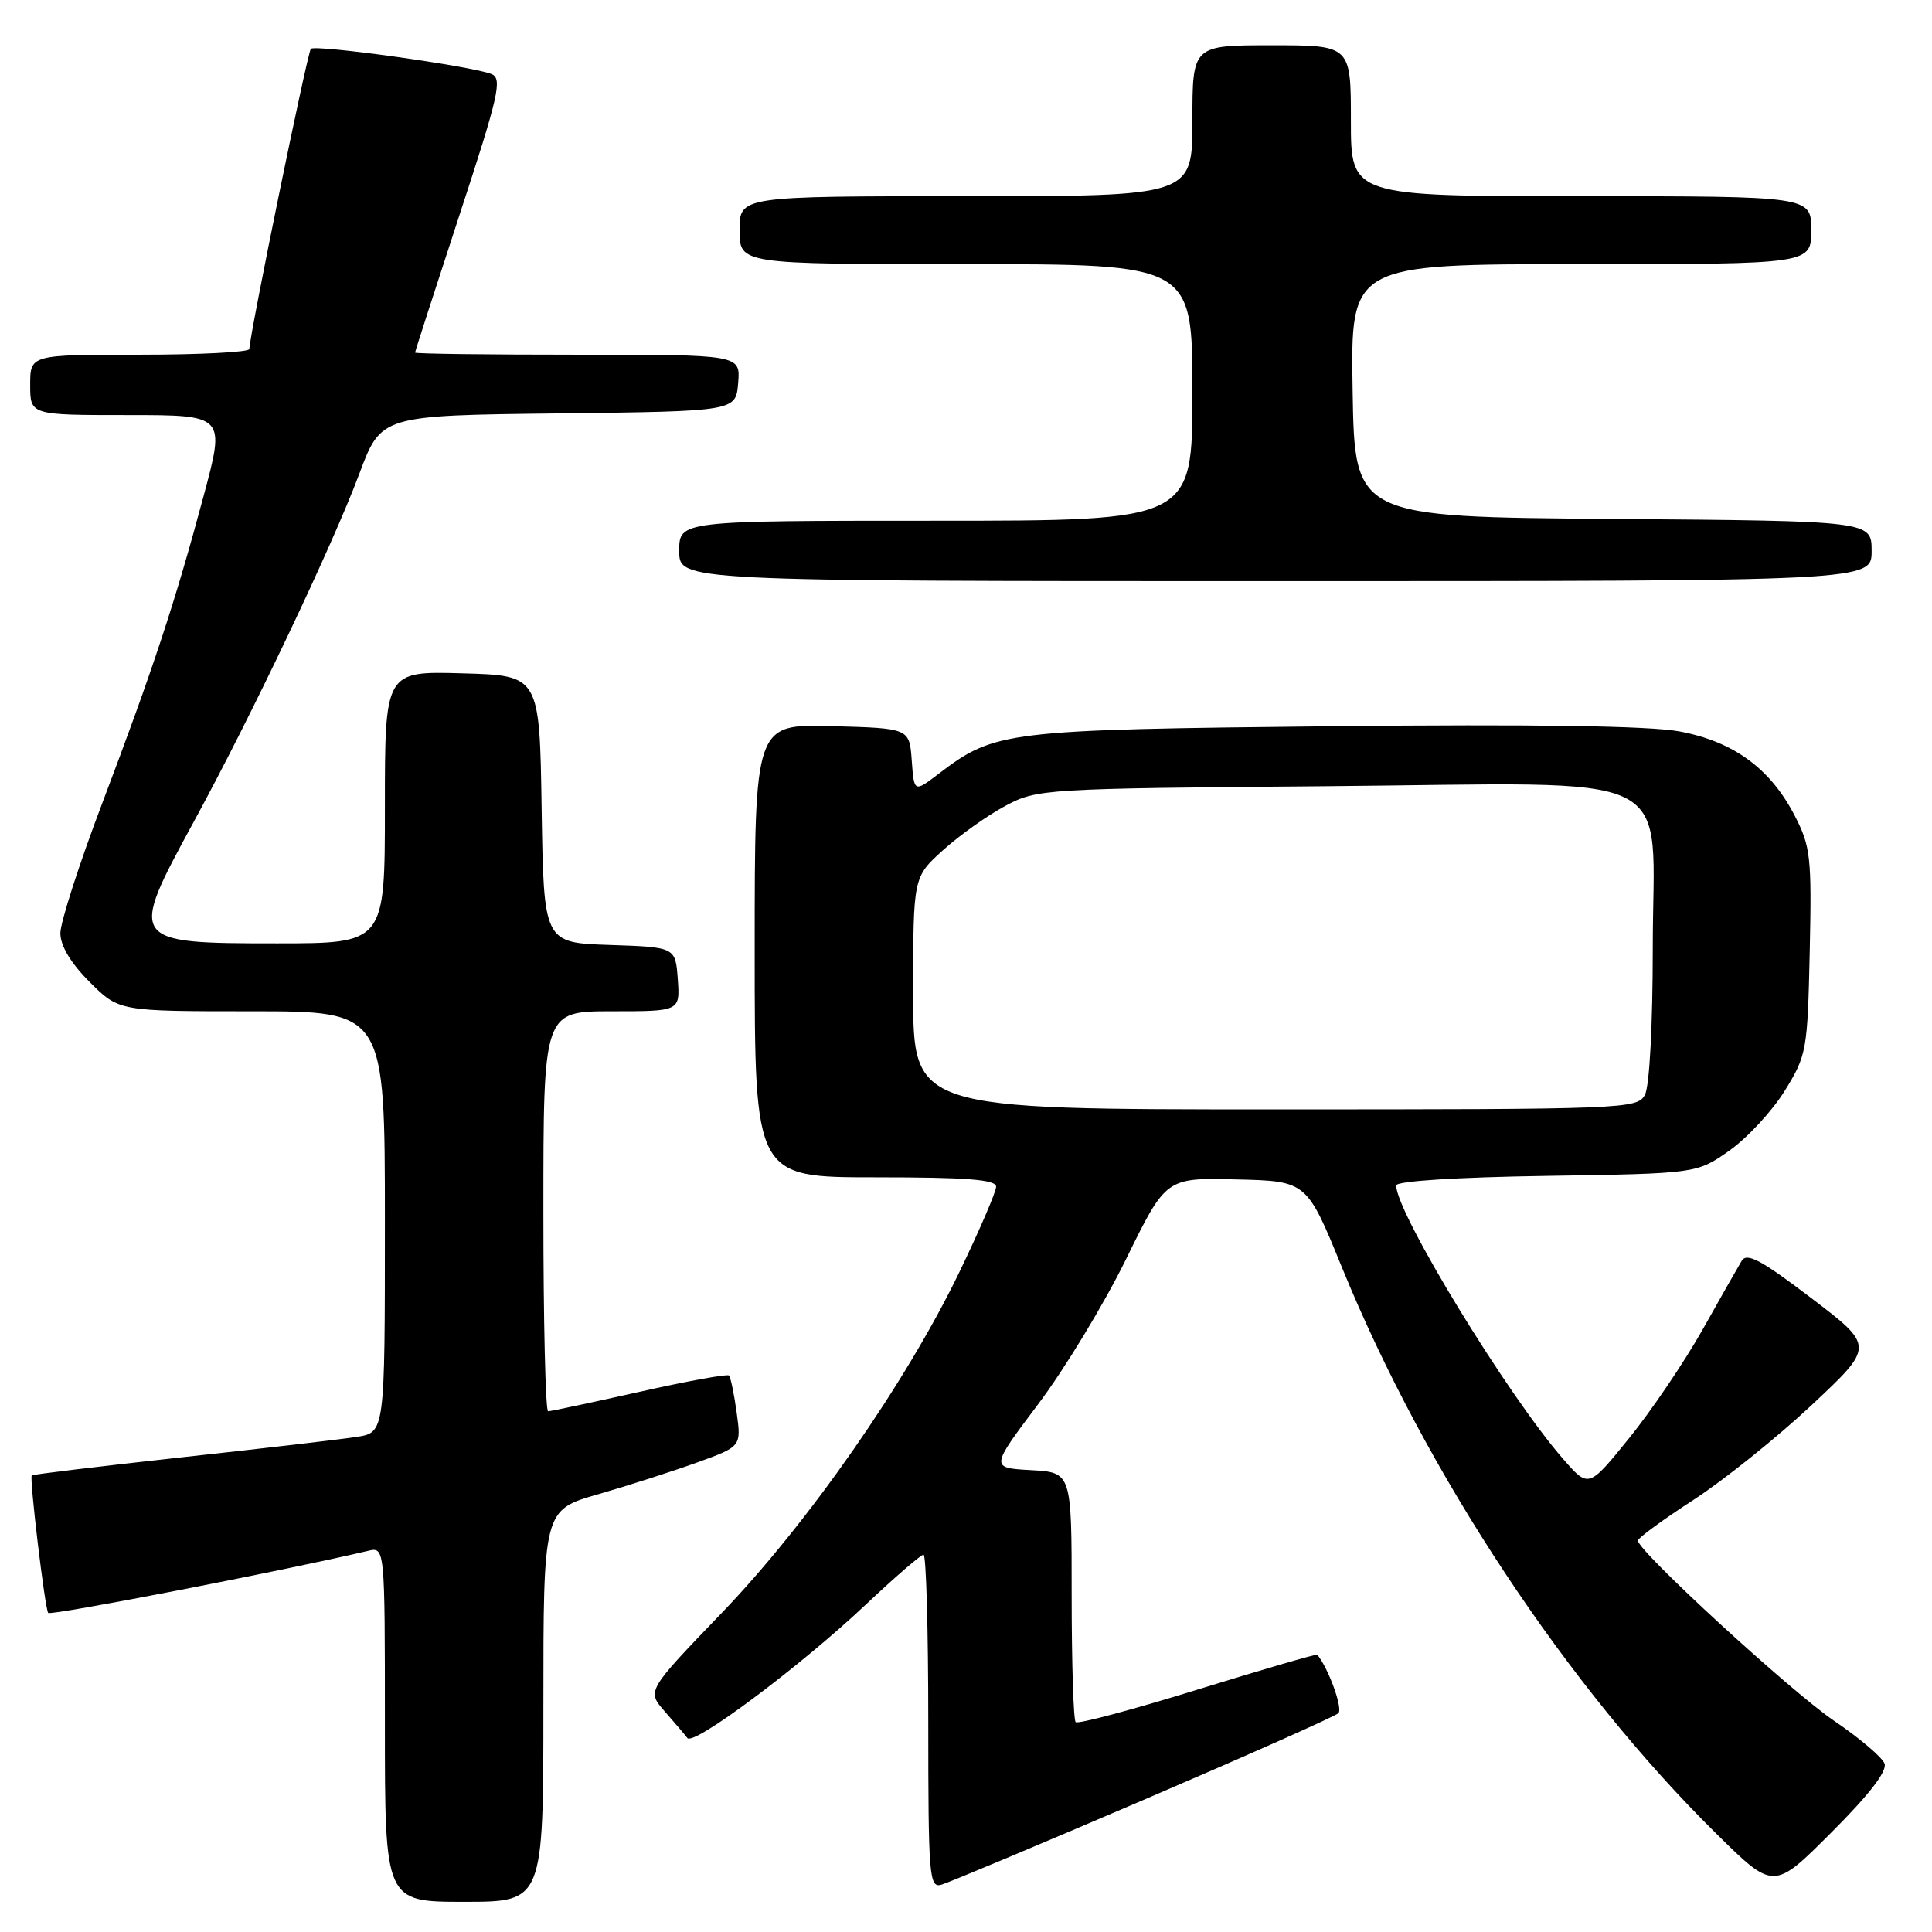 <?xml version="1.0" encoding="UTF-8" standalone="no"?>
<!DOCTYPE svg PUBLIC "-//W3C//DTD SVG 1.1//EN" "http://www.w3.org/Graphics/SVG/1.1/DTD/svg11.dtd" >
<svg xmlns="http://www.w3.org/2000/svg" xmlns:xlink="http://www.w3.org/1999/xlink" version="1.1" viewBox="0 0 256 256">
 <g >
 <path fill="currentColor"
d=" M 72.00 226.04 C 72.00 200.08 72.00 200.08 79.25 198.00 C 83.24 196.85 89.14 194.95 92.36 193.79 C 98.23 191.67 98.23 191.67 97.61 187.16 C 97.27 184.69 96.81 182.48 96.59 182.26 C 96.37 182.04 91.03 183.01 84.72 184.43 C 78.42 185.84 72.98 187.00 72.63 187.00 C 72.28 187.00 72.00 175.07 72.00 160.50 C 72.00 134.00 72.00 134.00 81.06 134.00 C 90.11 134.00 90.11 134.00 89.81 129.75 C 89.50 125.50 89.50 125.50 80.77 125.21 C 72.05 124.92 72.05 124.92 71.77 107.21 C 71.50 89.50 71.50 89.50 61.25 89.22 C 51.00 88.93 51.00 88.93 51.00 106.97 C 51.00 125.00 51.00 125.00 36.70 125.00 C 17.09 125.00 16.98 124.84 25.67 108.90 C 33.25 95.01 44.05 72.31 47.61 62.78 C 50.50 55.05 50.50 55.05 74.00 54.78 C 97.50 54.50 97.50 54.50 97.81 50.75 C 98.12 47.00 98.12 47.00 76.56 47.00 C 64.70 47.00 55.00 46.88 55.00 46.72 C 55.00 46.57 57.65 38.36 60.89 28.47 C 66.07 12.69 66.59 10.42 65.14 9.82 C 62.62 8.77 41.80 5.87 41.19 6.47 C 40.74 6.93 33.14 43.99 33.04 46.25 C 33.02 46.66 26.48 47.00 18.50 47.00 C 4.00 47.00 4.00 47.00 4.00 51.00 C 4.00 55.00 4.00 55.00 16.93 55.00 C 29.86 55.00 29.86 55.00 26.97 65.75 C 23.21 79.78 20.28 88.67 13.54 106.45 C 10.49 114.48 8.00 122.22 8.00 123.65 C 8.00 125.32 9.37 127.61 11.88 130.12 C 15.76 134.00 15.76 134.00 33.38 134.00 C 51.00 134.00 51.00 134.00 51.00 161.91 C 51.00 189.82 51.00 189.82 47.25 190.40 C 45.19 190.72 34.73 191.94 24.00 193.11 C 13.27 194.29 4.37 195.36 4.21 195.50 C 3.87 195.79 5.97 213.30 6.39 213.72 C 6.78 214.11 37.89 208.07 48.75 205.50 C 51.00 204.96 51.00 204.96 51.00 228.48 C 51.00 252.00 51.00 252.00 61.50 252.00 C 72.00 252.00 72.00 252.00 72.00 226.04 Z  M 151.50 238.51 C 165.25 232.61 176.88 227.44 177.34 227.01 C 177.97 226.42 176.06 221.12 174.55 219.26 C 174.45 219.13 167.32 221.21 158.71 223.87 C 150.10 226.54 142.82 228.48 142.53 228.19 C 142.24 227.90 142.00 220.34 142.00 211.38 C 142.00 195.10 142.00 195.10 136.61 194.80 C 131.21 194.50 131.21 194.50 137.56 186.06 C 141.06 181.42 146.30 172.77 149.21 166.84 C 154.50 156.05 154.50 156.05 163.82 156.28 C 173.15 156.50 173.15 156.50 177.84 168.00 C 188.94 195.17 207.68 223.52 227.43 242.98 C 235.02 250.47 235.02 250.47 242.65 242.83 C 247.69 237.79 250.09 234.68 249.71 233.68 C 249.39 232.84 246.38 230.29 243.02 228.01 C 237.22 224.07 216.97 205.46 217.03 204.13 C 217.05 203.78 220.37 201.35 224.43 198.72 C 228.48 196.08 235.52 190.43 240.09 186.15 C 248.38 178.38 248.38 178.38 240.01 172.01 C 233.38 166.96 231.46 165.93 230.78 167.07 C 230.31 167.85 227.96 171.99 225.56 176.26 C 223.15 180.52 218.78 186.98 215.84 190.60 C 210.50 197.19 210.50 197.19 207.14 193.34 C 199.80 184.95 185.00 160.71 185.00 157.08 C 185.00 156.50 192.98 155.99 204.92 155.81 C 224.83 155.50 224.83 155.50 229.14 152.47 C 231.51 150.80 234.81 147.24 236.48 144.55 C 239.40 139.83 239.51 139.21 239.80 126.08 C 240.07 113.55 239.92 112.16 237.80 108.06 C 234.56 101.80 229.67 98.24 222.50 96.91 C 218.53 96.18 203.14 95.95 176.52 96.23 C 133.15 96.69 131.82 96.85 124.38 102.53 C 121.12 105.01 121.12 105.01 120.81 100.76 C 120.50 96.50 120.50 96.50 110.25 96.22 C 100.00 95.93 100.00 95.93 100.00 125.97 C 100.00 156.00 100.00 156.00 116.00 156.00 C 128.14 156.00 132.00 156.30 131.99 157.25 C 131.98 157.94 129.80 163.00 127.15 168.50 C 120.06 183.21 107.08 201.83 95.60 213.76 C 85.70 224.05 85.70 224.05 88.08 226.77 C 89.40 228.27 90.75 229.86 91.08 230.30 C 91.91 231.37 106.11 220.75 114.76 212.58 C 118.60 208.96 122.03 206.00 122.37 206.00 C 122.72 206.00 123.00 215.95 123.00 228.12 C 123.00 248.70 123.12 250.20 124.75 249.73 C 125.71 249.46 137.75 244.41 151.50 238.51 Z  M 248.00 73.01 C 248.00 69.03 248.00 69.03 213.75 68.76 C 179.50 68.50 179.50 68.50 179.23 51.75 C 178.95 35.00 178.95 35.00 209.48 35.00 C 240.00 35.00 240.00 35.00 240.00 30.50 C 240.00 26.00 240.00 26.00 209.50 26.00 C 179.00 26.00 179.00 26.00 179.00 16.00 C 179.00 6.00 179.00 6.00 168.50 6.00 C 158.00 6.00 158.00 6.00 158.00 16.00 C 158.00 26.00 158.00 26.00 128.00 26.00 C 98.00 26.00 98.00 26.00 98.00 30.50 C 98.00 35.00 98.00 35.00 128.00 35.00 C 158.00 35.00 158.00 35.00 158.00 52.00 C 158.00 69.00 158.00 69.00 124.00 69.00 C 90.00 69.00 90.00 69.00 90.00 73.00 C 90.00 77.00 90.00 77.00 169.00 77.00 C 248.00 77.00 248.00 77.00 248.00 73.01 Z  M 121.00 131.62 C 121.00 116.23 121.00 116.23 124.95 112.66 C 127.13 110.69 130.84 108.05 133.20 106.79 C 137.43 104.54 138.10 104.49 175.52 104.18 C 223.65 103.77 219.00 101.47 219.00 125.64 C 219.00 135.78 218.57 143.94 217.96 145.07 C 216.96 146.94 215.36 147.00 168.96 147.00 C 121.00 147.00 121.00 147.00 121.00 131.62 Z "/>
</g>
</svg>